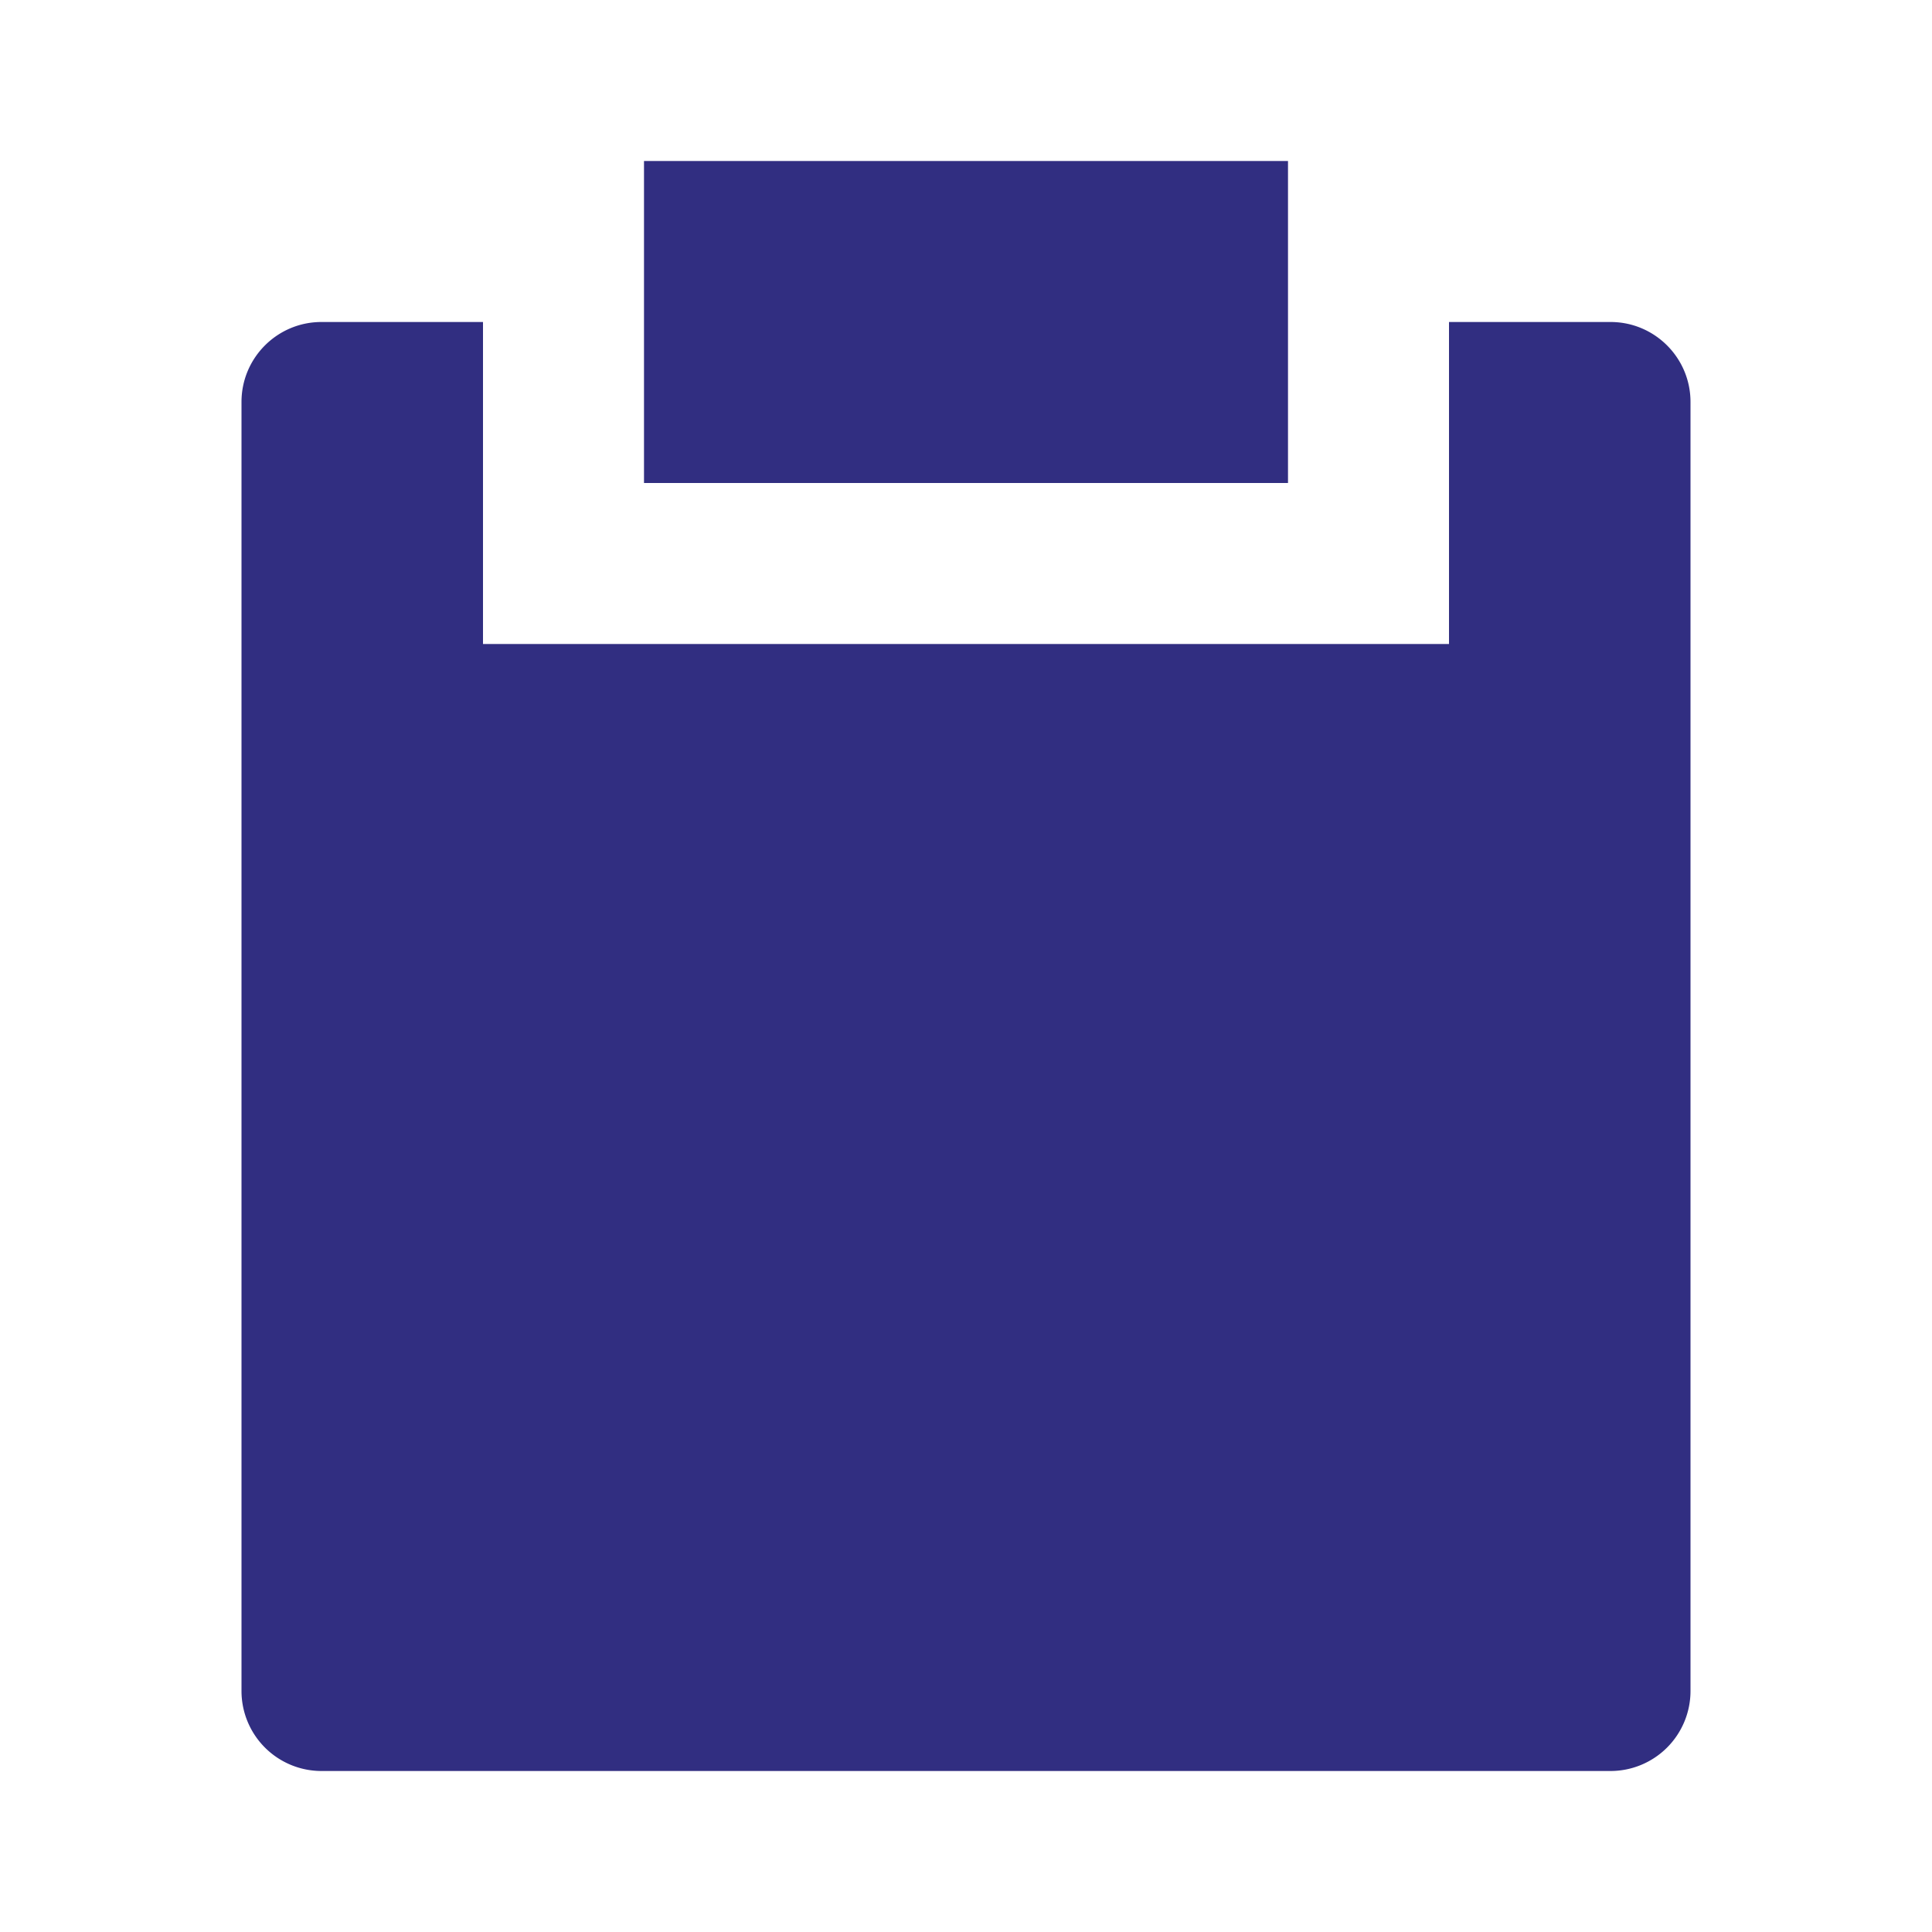 <svg xmlns="http://www.w3.org/2000/svg" viewBox="0 0 24 24" width="32" height="32"><path fill="none" d="M0 0h24v24H0z"/><path d="M6 4v4h12V4h2.007c.548 0 .993.445.993.993v16.014a.994.994 0 0 1-.993.993H3.993A.994.994 0 0 1 3 21.007V4.993C3 4.445 3.445 4 3.993 4H6zm2-2h8v4H8V2z" fill="rgba(49,46,129,1)"/></svg>